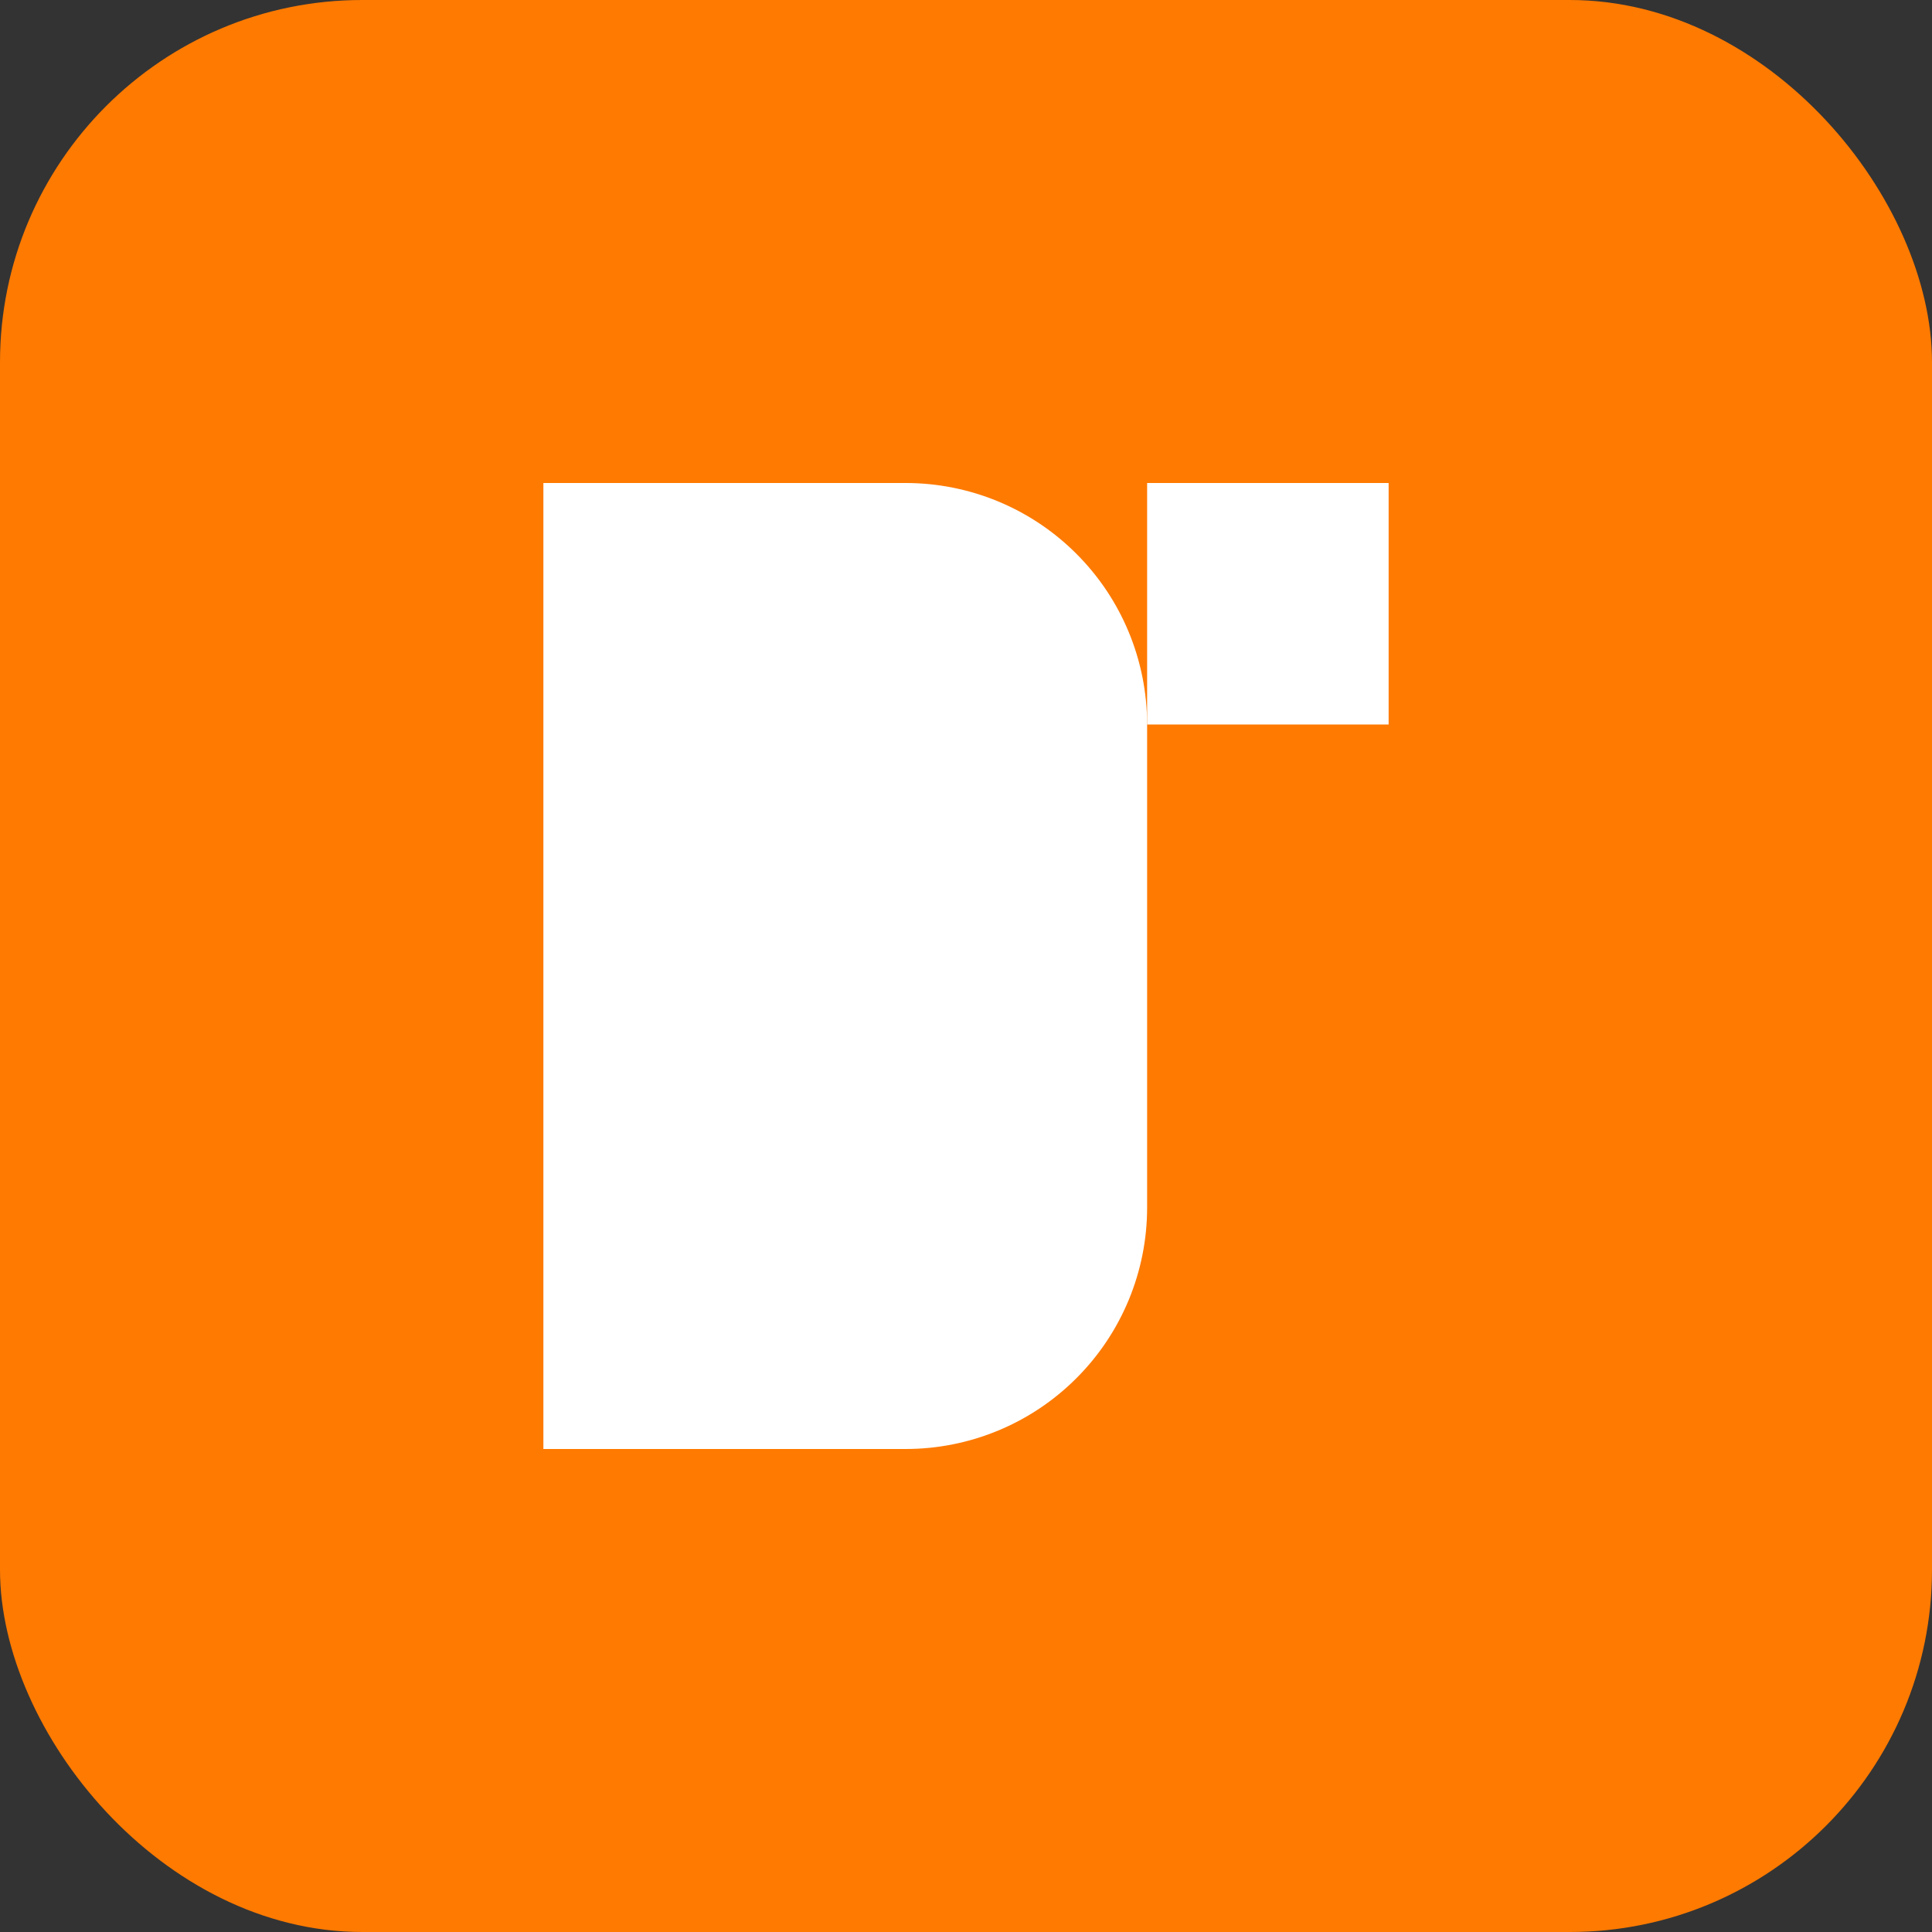 <svg xmlns="http://www.w3.org/2000/svg" width="32" height="32" viewBox="0 0 32 32" fill="none">
  <rect x="0" y="0" width="32" height="32" fill="#333333" stroke="none"/>
  <rect width="32" height="32" rx="6" fill="#FF7A00"/>
  <path d="M9 8H15C16.061 8 17.078 8.421 17.828 9.172C18.579 9.922 19 10.939 19 12V20C19 21.061 18.579 22.078 17.828 22.828C17.078 23.579 16.061 24 15 24H9V8Z" fill="white"/>
  <path d="M23 8H19V12H23V8Z" fill="white"/>
</svg>